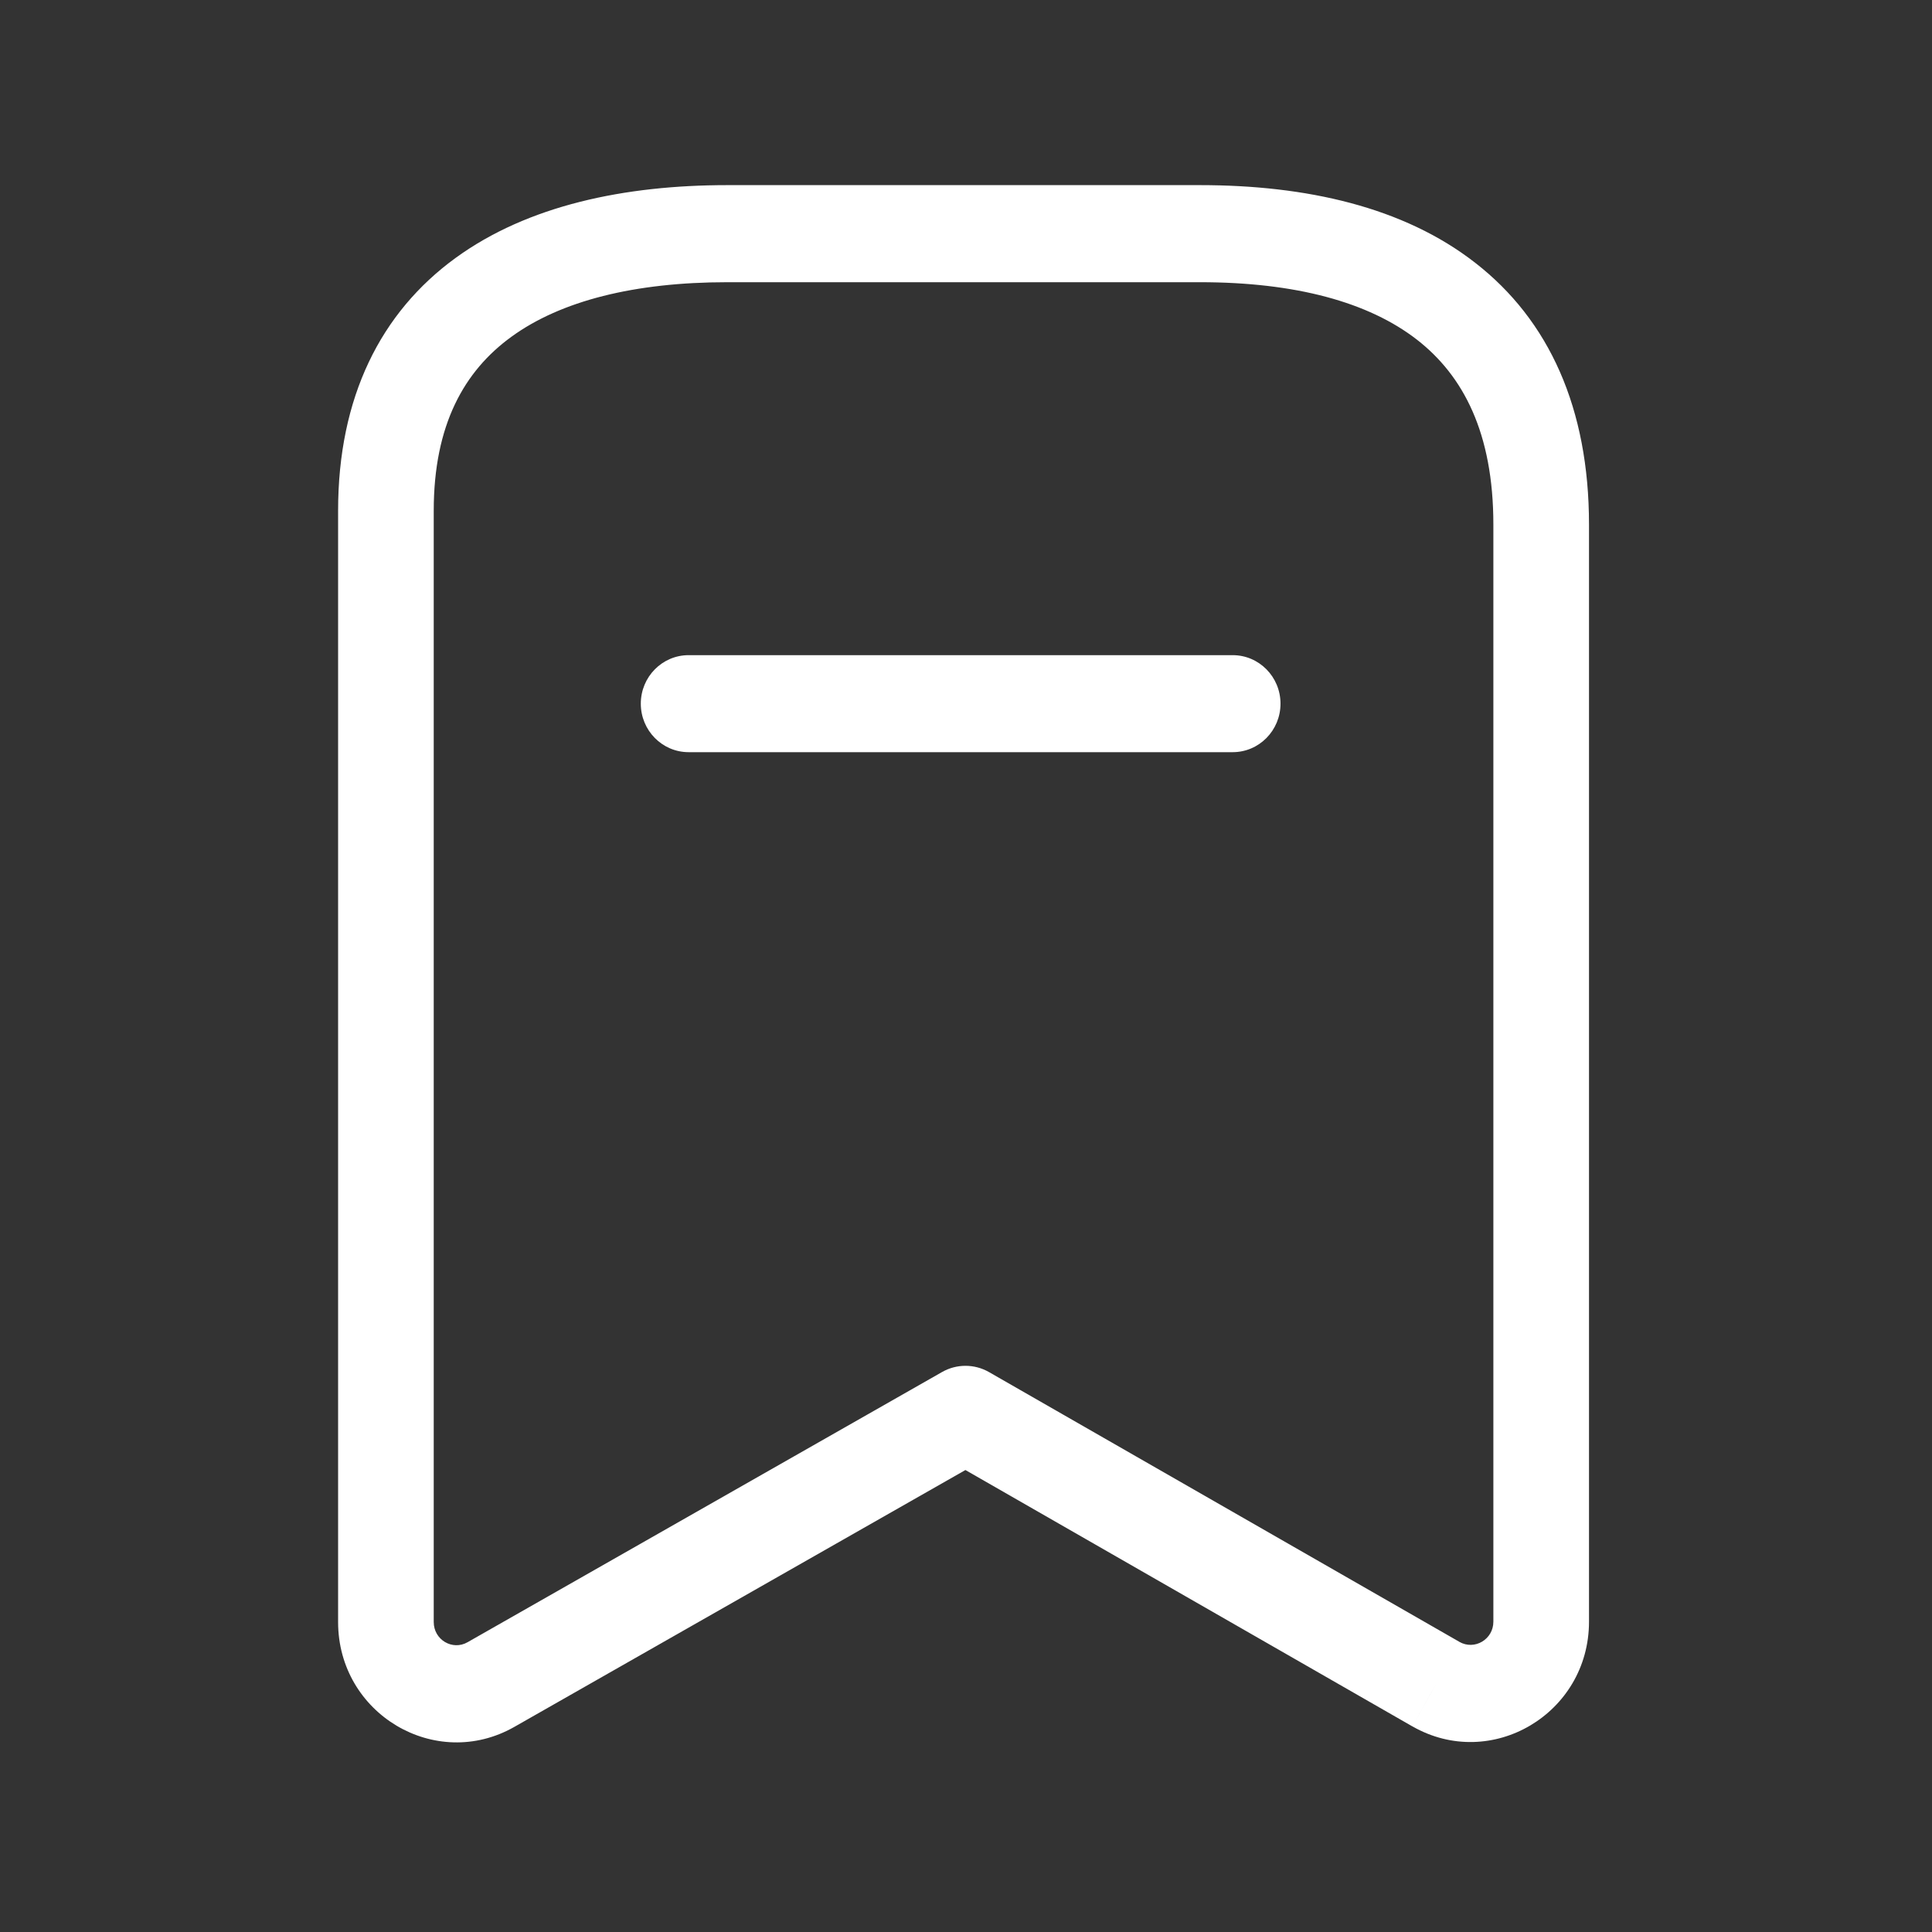 <svg width="28" height="28" viewBox="0 0 28 28" fill="none" xmlns="http://www.w3.org/2000/svg">
<rect x="0" y="0" width="28" height="28" fill="#333333" stroke="none"/>
<path d="M7.116 24.414L6.777 23.8H6.777L7.116 24.414ZM13.993 20.498L14.333 19.885C14.123 19.765 13.865 19.764 13.654 19.884L13.993 20.498ZM20.81 24.407L20.469 25.02L20.47 25.02L20.81 24.407ZM23.029 7.602C23.029 5.921 22.453 4.642 21.379 3.808C20.339 2.998 18.928 2.683 17.392 2.683V4.09C18.774 4.09 19.835 4.378 20.537 4.924C21.206 5.445 21.643 6.274 21.643 7.602H23.029ZM17.392 2.683H10.54V4.09H17.392V2.683ZM10.54 2.683C9.054 2.683 7.651 2.976 6.603 3.738C5.517 4.528 4.9 5.757 4.9 7.401H6.286C6.286 6.155 6.729 5.377 7.41 4.882C8.128 4.359 9.199 4.09 10.54 4.09V2.683ZM4.9 7.401V23.508H6.286V7.401H4.9ZM4.9 23.508C4.9 24.839 6.312 25.678 7.455 25.027L6.777 23.8C6.557 23.926 6.286 23.765 6.286 23.508H4.9ZM7.455 25.027L14.332 21.111L13.654 19.884L6.777 23.8L7.455 25.027ZM13.652 21.11L20.469 25.02L21.151 23.795L14.333 19.885L13.652 21.11ZM20.47 25.02C21.613 25.674 23.029 24.836 23.029 23.503H21.643C21.643 23.759 21.371 23.921 21.15 23.795L20.47 25.02ZM23.029 23.503V7.602H21.643V23.503H23.029Z" fill="white"/>
<path d="M9.98 9.495C9.597 9.495 9.287 9.81 9.287 10.198C9.287 10.586 9.597 10.901 9.98 10.901V9.495ZM17.865 10.901C18.248 10.901 18.558 10.586 18.558 10.198C18.558 9.81 18.248 9.495 17.865 9.495V10.901ZM9.98 10.901H17.865V9.495H9.98V10.901Z" fill="white"/>
</svg>
